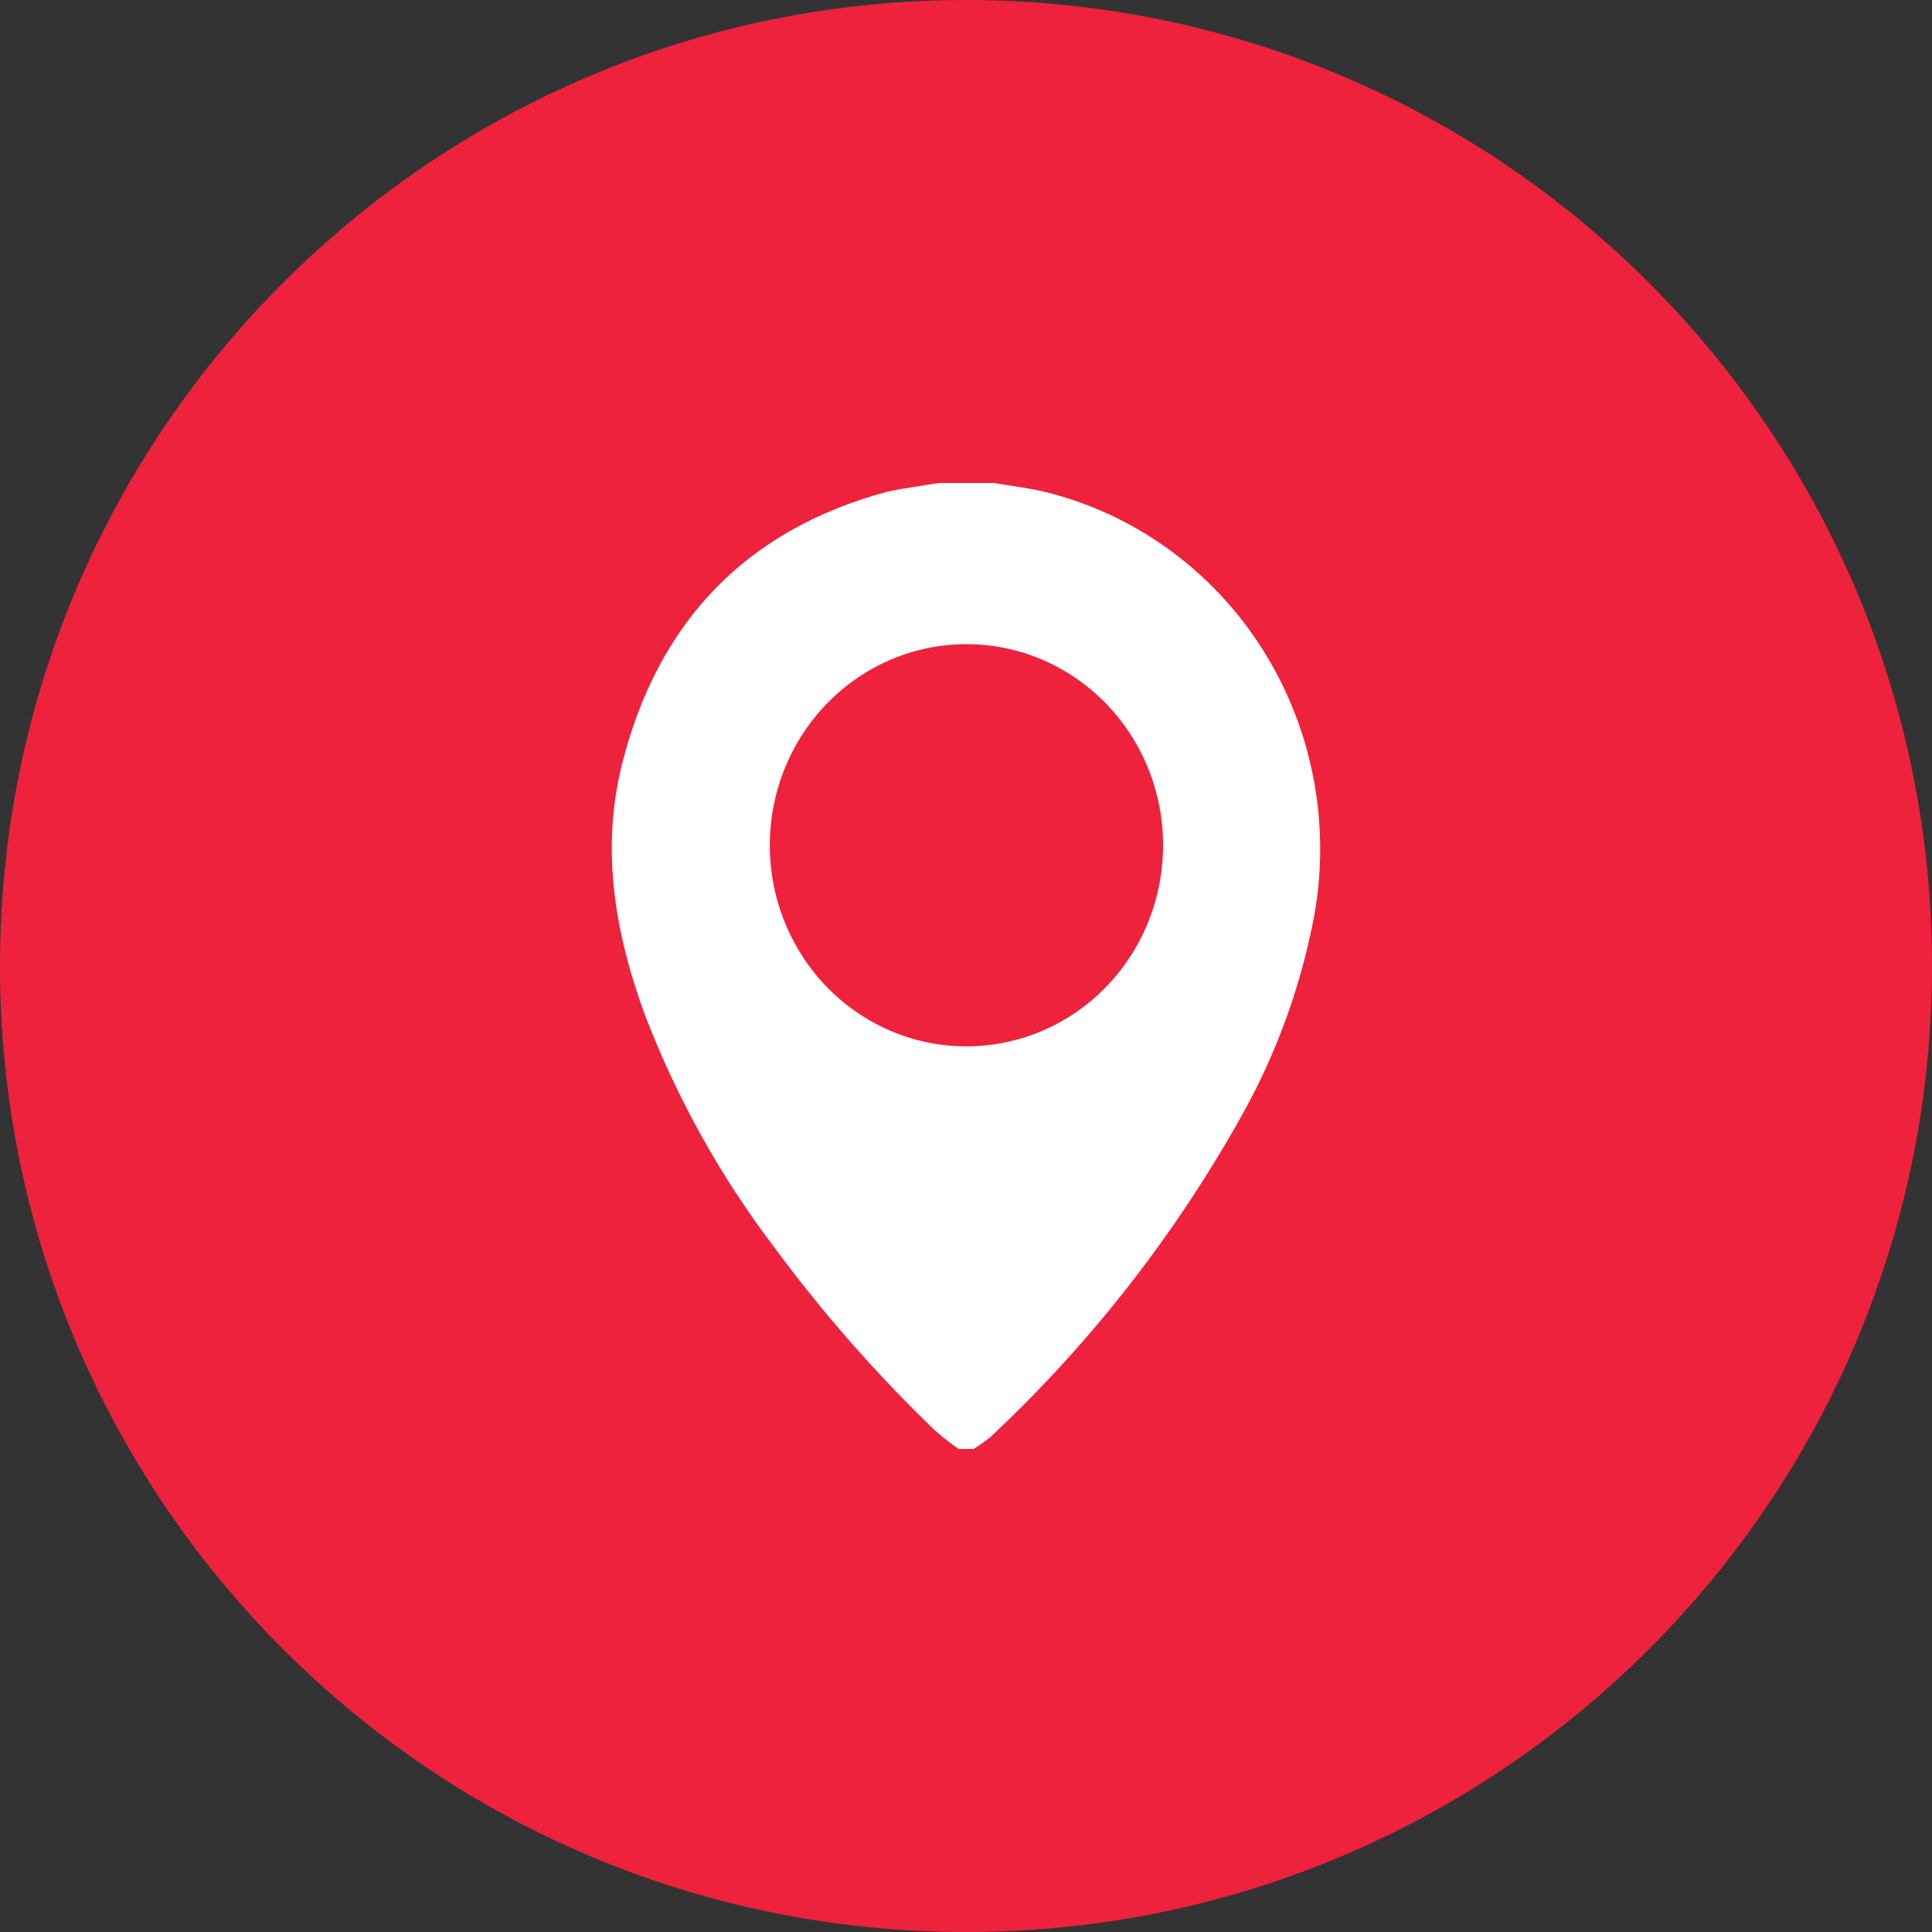 <svg width="60" height="60" viewBox="0 0 60 60" fill="none" xmlns="http://www.w3.org/2000/svg">
<rect x="0" y="0" width="60" height="60" fill="#333333" stroke="none"/>
<path d="M30 60C46.569 60 60 46.569 60 30C60 13.431 46.569 0 30 0C13.431 0 0 13.431 0 30C0 46.569 13.431 60 30 60Z" fill="#EE223D"/>
<path d="M29.146 15H30.865C31.358 15.084 31.862 15.144 32.349 15.252C35.18 15.917 37.646 17.687 39.221 20.184C40.795 22.681 41.355 25.708 40.779 28.62C40.366 30.714 39.629 32.727 38.597 34.584C36.514 38.327 33.872 41.714 30.765 44.622C30.596 44.76 30.417 44.886 30.231 45H29.773C29.507 44.817 29.252 44.617 29.011 44.4C27.199 42.654 25.535 40.756 24.036 38.724C22.371 36.532 21.022 34.107 20.029 31.524C19.102 28.992 18.65 26.4 19.319 23.724C20.44 19.284 23.191 16.452 27.532 15.276C28.055 15.156 28.606 15.096 29.146 15ZM30.002 32.496C31.211 32.498 32.393 32.134 33.399 31.449C34.405 30.764 35.19 29.789 35.654 28.647C36.117 27.506 36.24 26.249 36.005 25.037C35.77 23.824 35.189 22.71 34.334 21.835C33.48 20.961 32.392 20.366 31.206 20.124C30.021 19.883 28.792 20.007 27.676 20.48C26.559 20.953 25.605 21.755 24.934 22.783C24.263 23.811 23.906 25.02 23.907 26.256C23.907 27.91 24.549 29.496 25.692 30.666C26.835 31.836 28.385 32.494 30.002 32.496Z" fill="white"/>
</svg>
